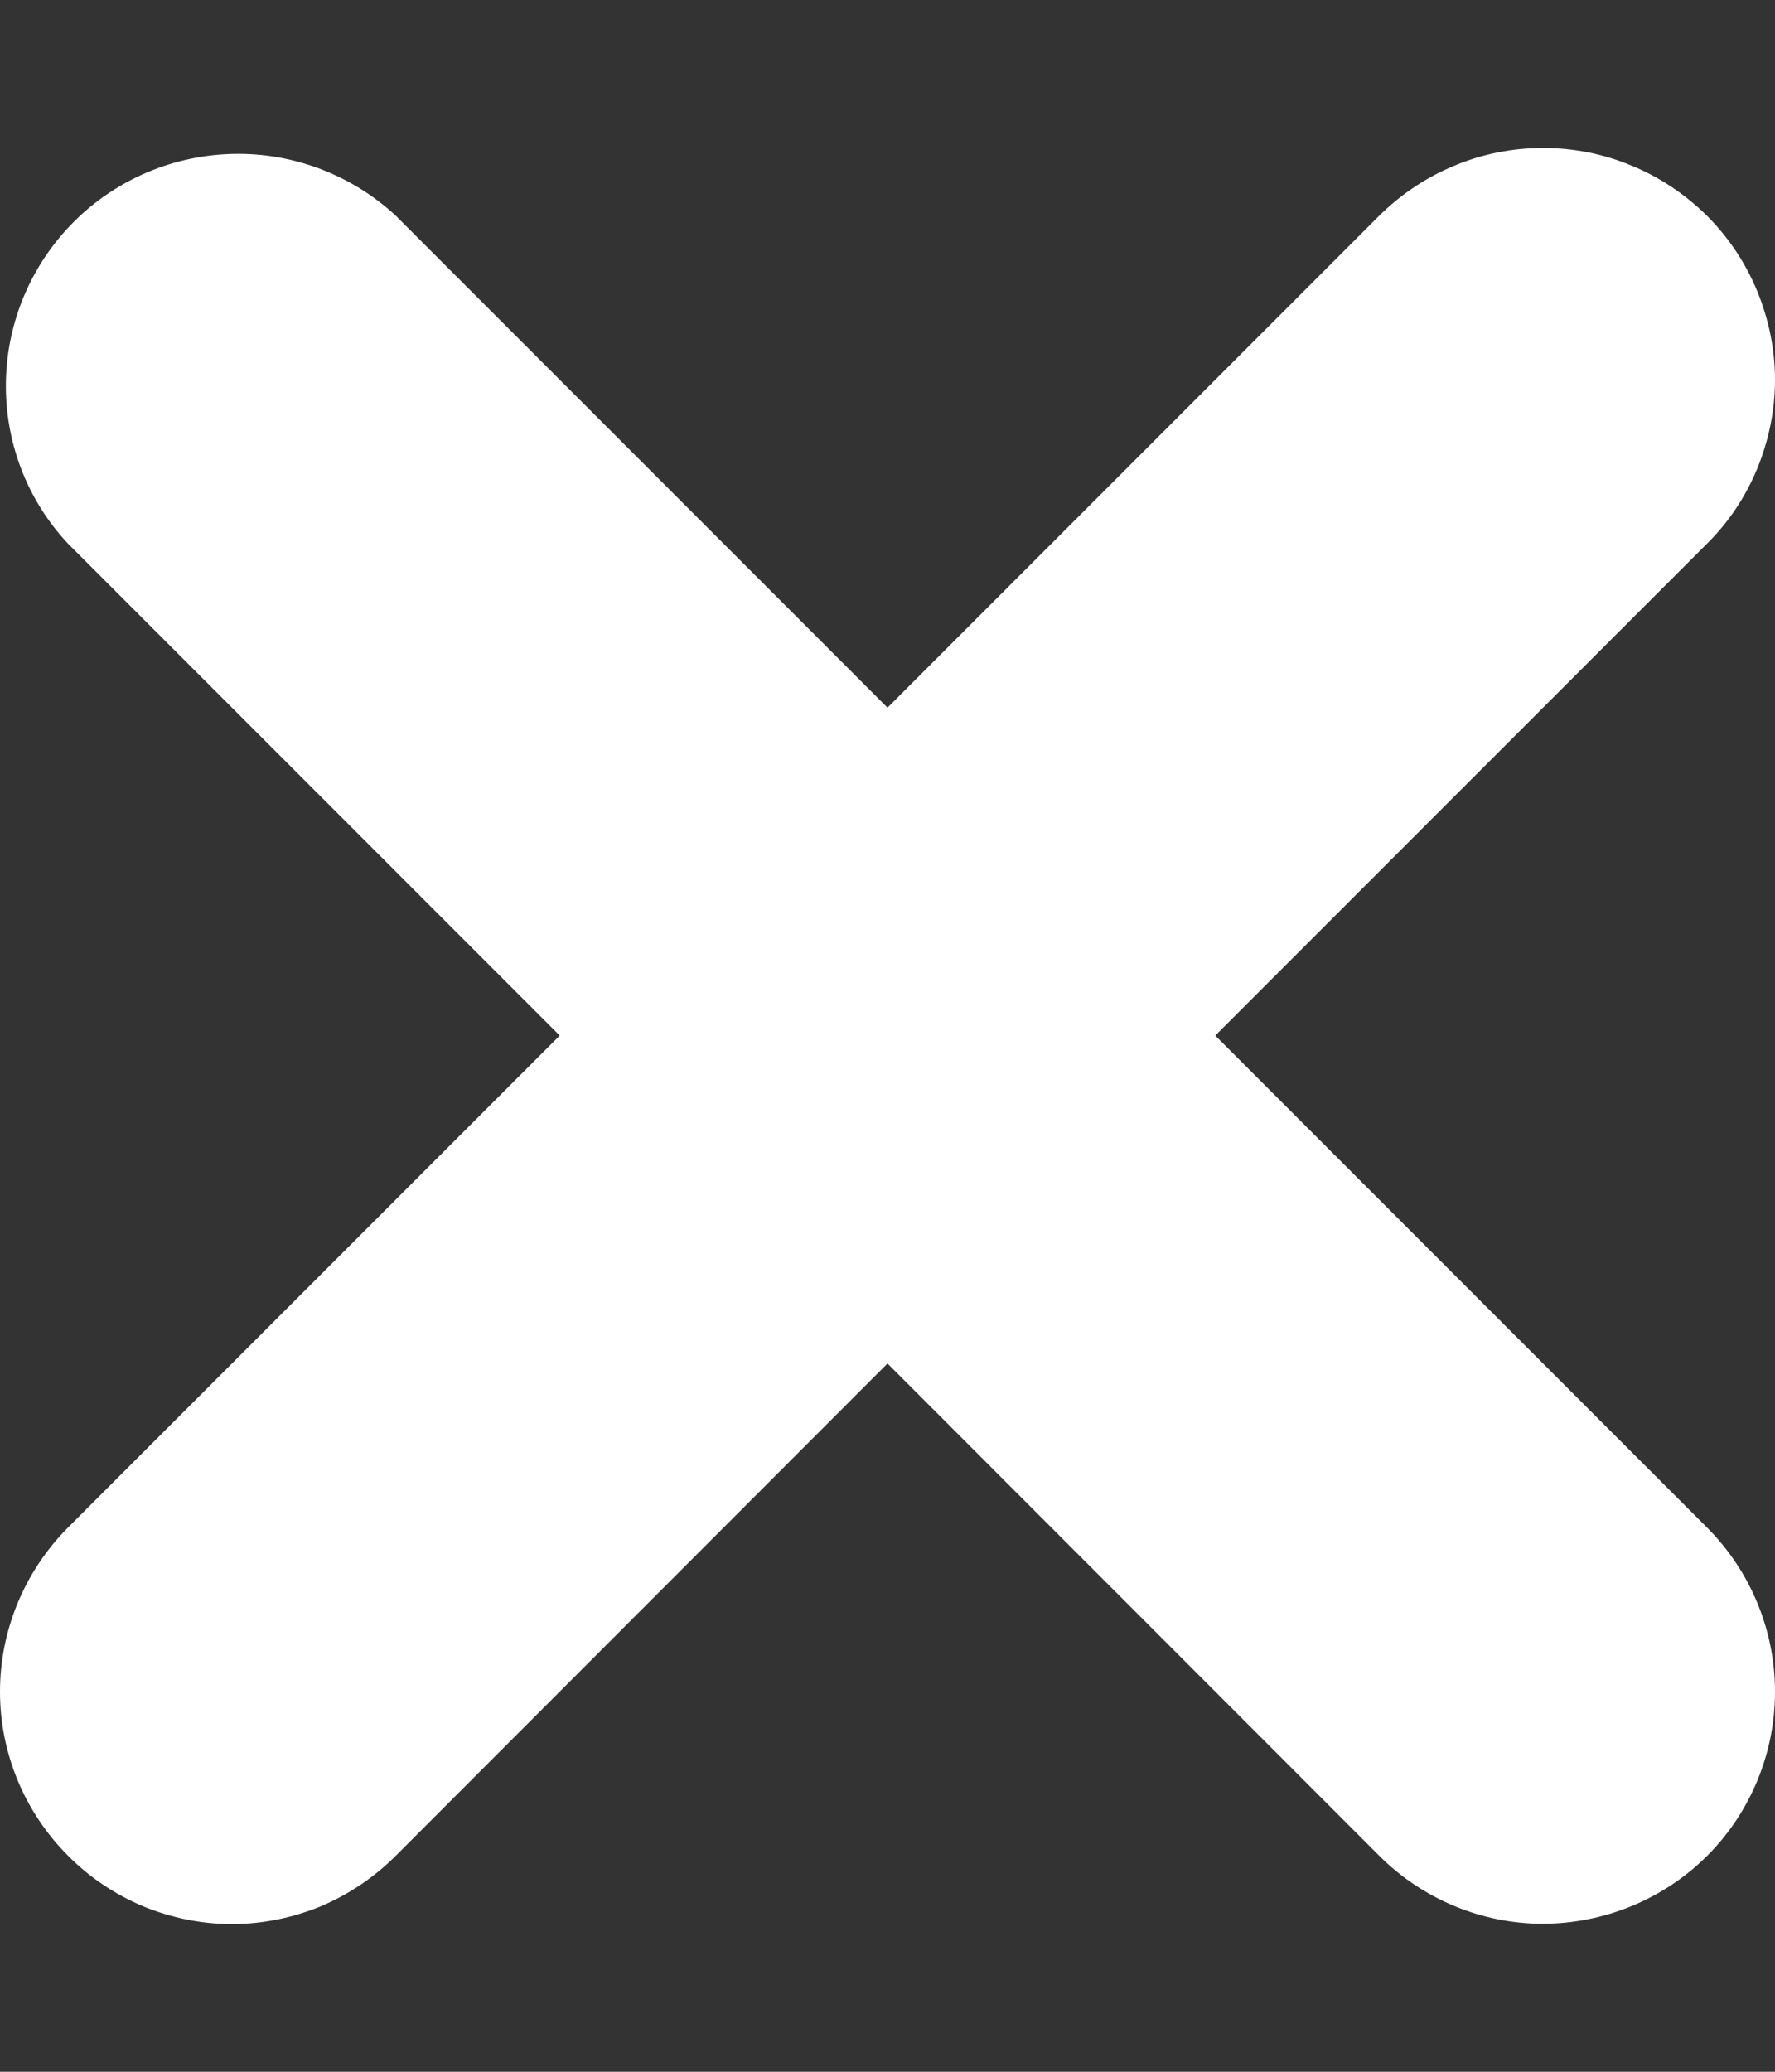 <svg width="6" height="7" viewBox="0 0 6 7" fill="none" xmlns="http://www.w3.org/2000/svg">
<rect x="0" y="0" width="6" height="7" fill="#333333" stroke="none"/>
<path fill-rule="evenodd" clip-rule="evenodd" d="M5.77 5.161C5.917 5.308 6 5.508 6 5.716C6 5.923 5.918 6.123 5.771 6.27C5.624 6.417 5.424 6.499 5.216 6.5C5.009 6.5 4.809 6.417 4.662 6.27L3 4.607L1.338 6.27C1.265 6.343 1.179 6.401 1.084 6.441C0.989 6.48 0.887 6.501 0.784 6.501C0.681 6.501 0.579 6.48 0.484 6.441C0.389 6.401 0.302 6.343 0.23 6.27C0.083 6.123 0 5.924 0 5.716C0 5.508 0.083 5.309 0.23 5.161L1.892 3.499L0.23 1.837C0.091 1.689 0.016 1.492 0.02 1.289C0.024 1.086 0.106 0.893 0.25 0.749C0.393 0.606 0.587 0.524 0.79 0.52C0.992 0.516 1.189 0.591 1.338 0.729L3 2.391L4.662 0.729C4.735 0.657 4.821 0.599 4.916 0.56C5.011 0.52 5.113 0.5 5.216 0.5C5.319 0.5 5.421 0.52 5.516 0.56C5.611 0.599 5.697 0.657 5.77 0.729C5.843 0.802 5.901 0.889 5.94 0.984C5.979 1.079 6 1.181 6 1.283C6 1.386 5.979 1.488 5.94 1.583C5.901 1.678 5.843 1.765 5.77 1.837L4.108 3.499L5.77 5.161Z" fill="white"/>
</svg>
